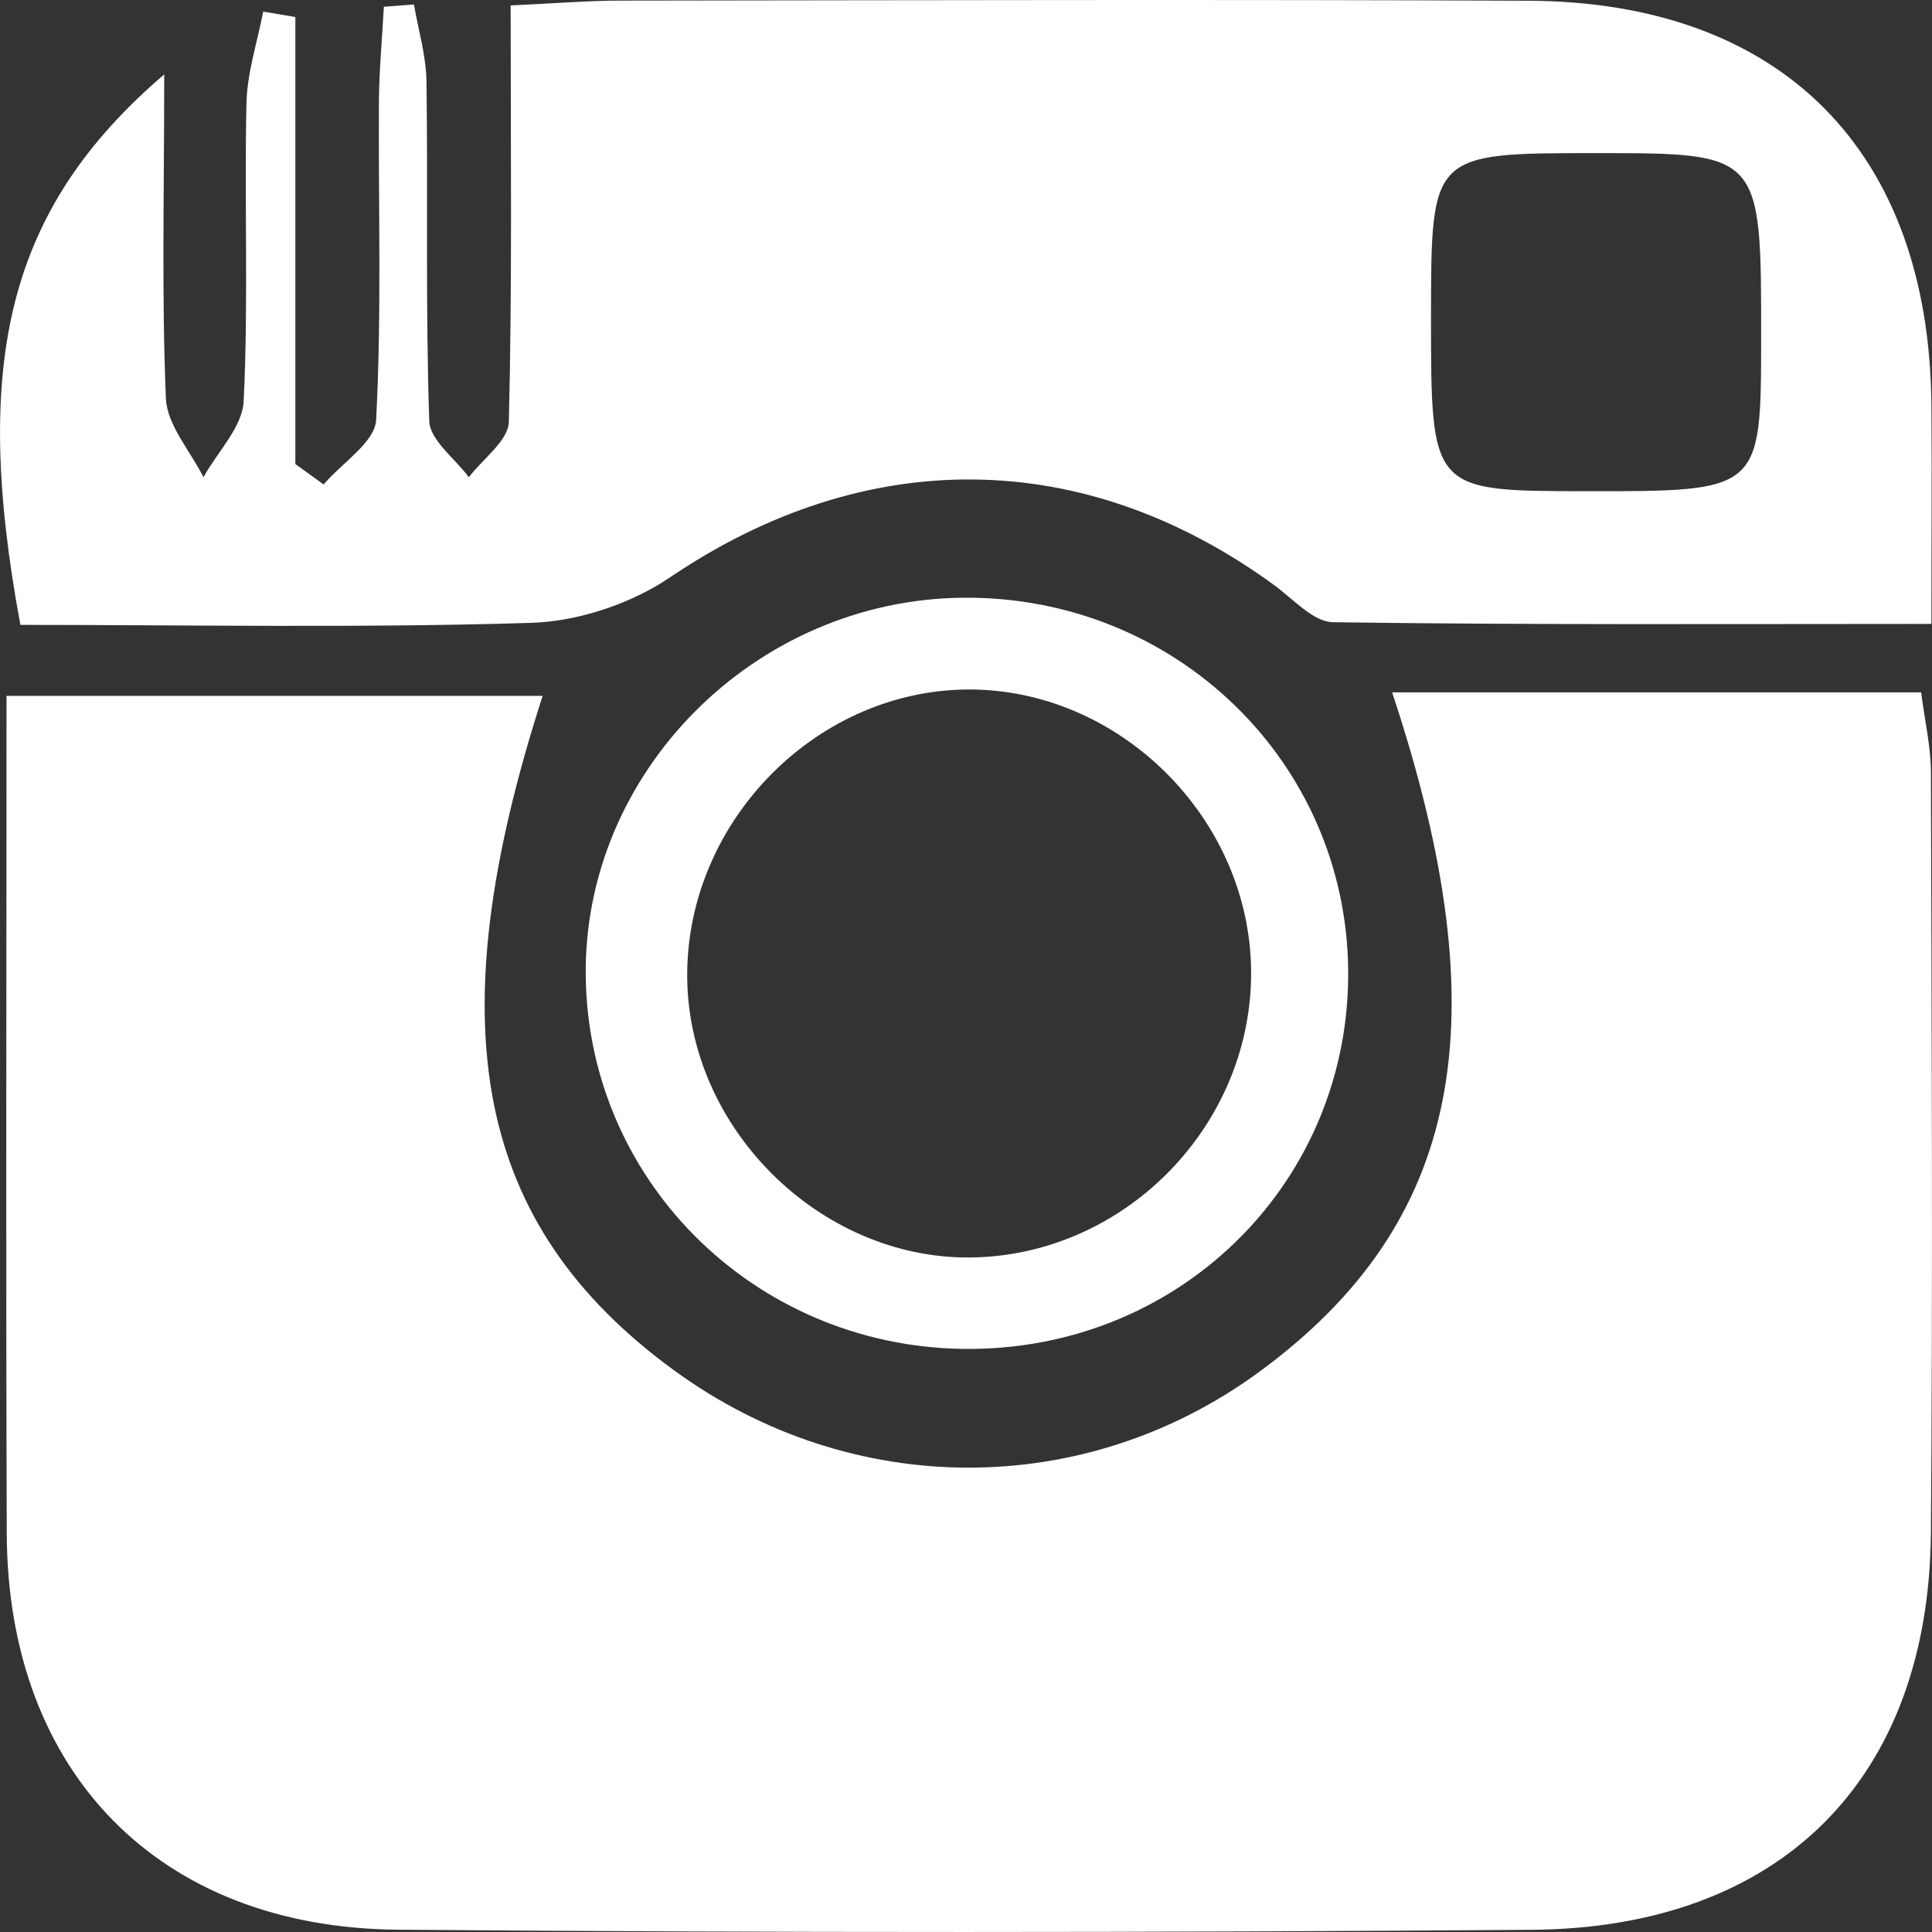 <?xml version="1.0" encoding="iso-8859-1"?>
<!-- Generator: Adobe Illustrator 18.1.1, SVG Export Plug-In . SVG Version: 6.00 Build 0)  -->
<svg version="1.1" id="Layer_1" xmlns="http://www.w3.org/2000/svg" xmlns:xlink="http://www.w3.org/1999/xlink" x="0px" y="0px"
	 viewBox="0 0 16 16" style="enable-background:new 0 0 16 16;" xml:space="preserve">
<rect x="0" y="0" width="16" height="16" fill="#333333" stroke="none"/>
<g>
	<path style="fill:#FFFFFF;" d="M11.529,5.734h4.381c0.03,0.234,0.08,0.447,0.081,0.66c0.006,2.099,0.016,4.199,0,6.298
		c-0.016,2.041-1.244,3.275-3.309,3.29c-3.128,0.023-6.257,0.025-9.386-0.001c-1.982-0.016-3.232-1.306-3.24-3.278
		c-0.008-2.294-0.002-4.589-0.002-6.94h4.44c-0.885,2.738-0.561,4.382,1.089,5.586c1.468,1.071,3.402,1.074,4.851,0.008
		C12.101,10.131,12.437,8.467,11.529,5.734"/>
	<path style="fill:#FFFFFF;" d="M11.851,2.622c0,1.444,0,1.444,1.273,1.446c1.46,0.002,1.46,0.002,1.461-1.267
		c0.001-1.533,0.001-1.533-1.367-1.533C11.852,1.268,11.852,1.268,11.851,2.622 M2.446,0.141v3.702
		C2.524,3.9,2.602,3.956,2.68,4.012c0.151-0.178,0.425-0.349,0.435-0.534C3.161,2.601,3.133,1.72,3.138,0.84
		C3.14,0.579,3.165,0.318,3.179,0.056C3.262,0.05,3.345,0.043,3.428,0.037C3.465,0.251,3.53,0.465,3.532,0.679
		c0.013,0.937-0.009,1.874,0.023,2.809c0.006,0.158,0.214,0.31,0.328,0.464C3.999,3.799,4.21,3.649,4.214,3.494
		c0.028-1.129,0.015-2.258,0.015-3.449c0.365-0.017,0.641-0.04,0.918-0.04c2.503-0.003,5.007-0.01,7.511,0.001
		c2.095,0.01,3.317,1.243,3.337,3.341c0.005,0.566,0,1.132,0,1.82c-1.679,0-3.317,0.009-4.955-0.014
		c-0.164-0.002-0.33-0.192-0.486-0.306C8.971,3.692,7.165,3.688,5.551,4.78C5.228,4.999,4.793,5.145,4.404,5.158
		C2.989,5.202,1.572,5.175,0.169,5.175c-0.407-2.187-0.103-3.45,1.191-4.559c0,0.979-0.022,1.833,0.014,2.685
		c0.01,0.221,0.203,0.434,0.311,0.651c0.116-0.21,0.322-0.415,0.333-0.629c0.04-0.821,0.005-1.646,0.023-2.468
		c0.006-0.254,0.09-0.506,0.139-0.759C2.269,0.111,2.357,0.126,2.446,0.141"/>
	<path style="fill:#FFFFFF;" d="M10.361,8.029C10.344,6.768,9.265,5.703,8.014,5.71C6.73,5.719,5.655,6.845,5.692,8.14
		c0.037,1.255,1.148,2.312,2.39,2.273C9.346,10.374,10.378,9.295,10.361,8.029 M7.981,4.95c1.75-0.013,3.164,1.354,3.184,3.078
		c0.02,1.736-1.359,3.128-3.114,3.143c-1.749,0.016-3.171-1.35-3.2-3.073C4.822,6.4,6.25,4.963,7.981,4.95"/>
</g>
</svg>
